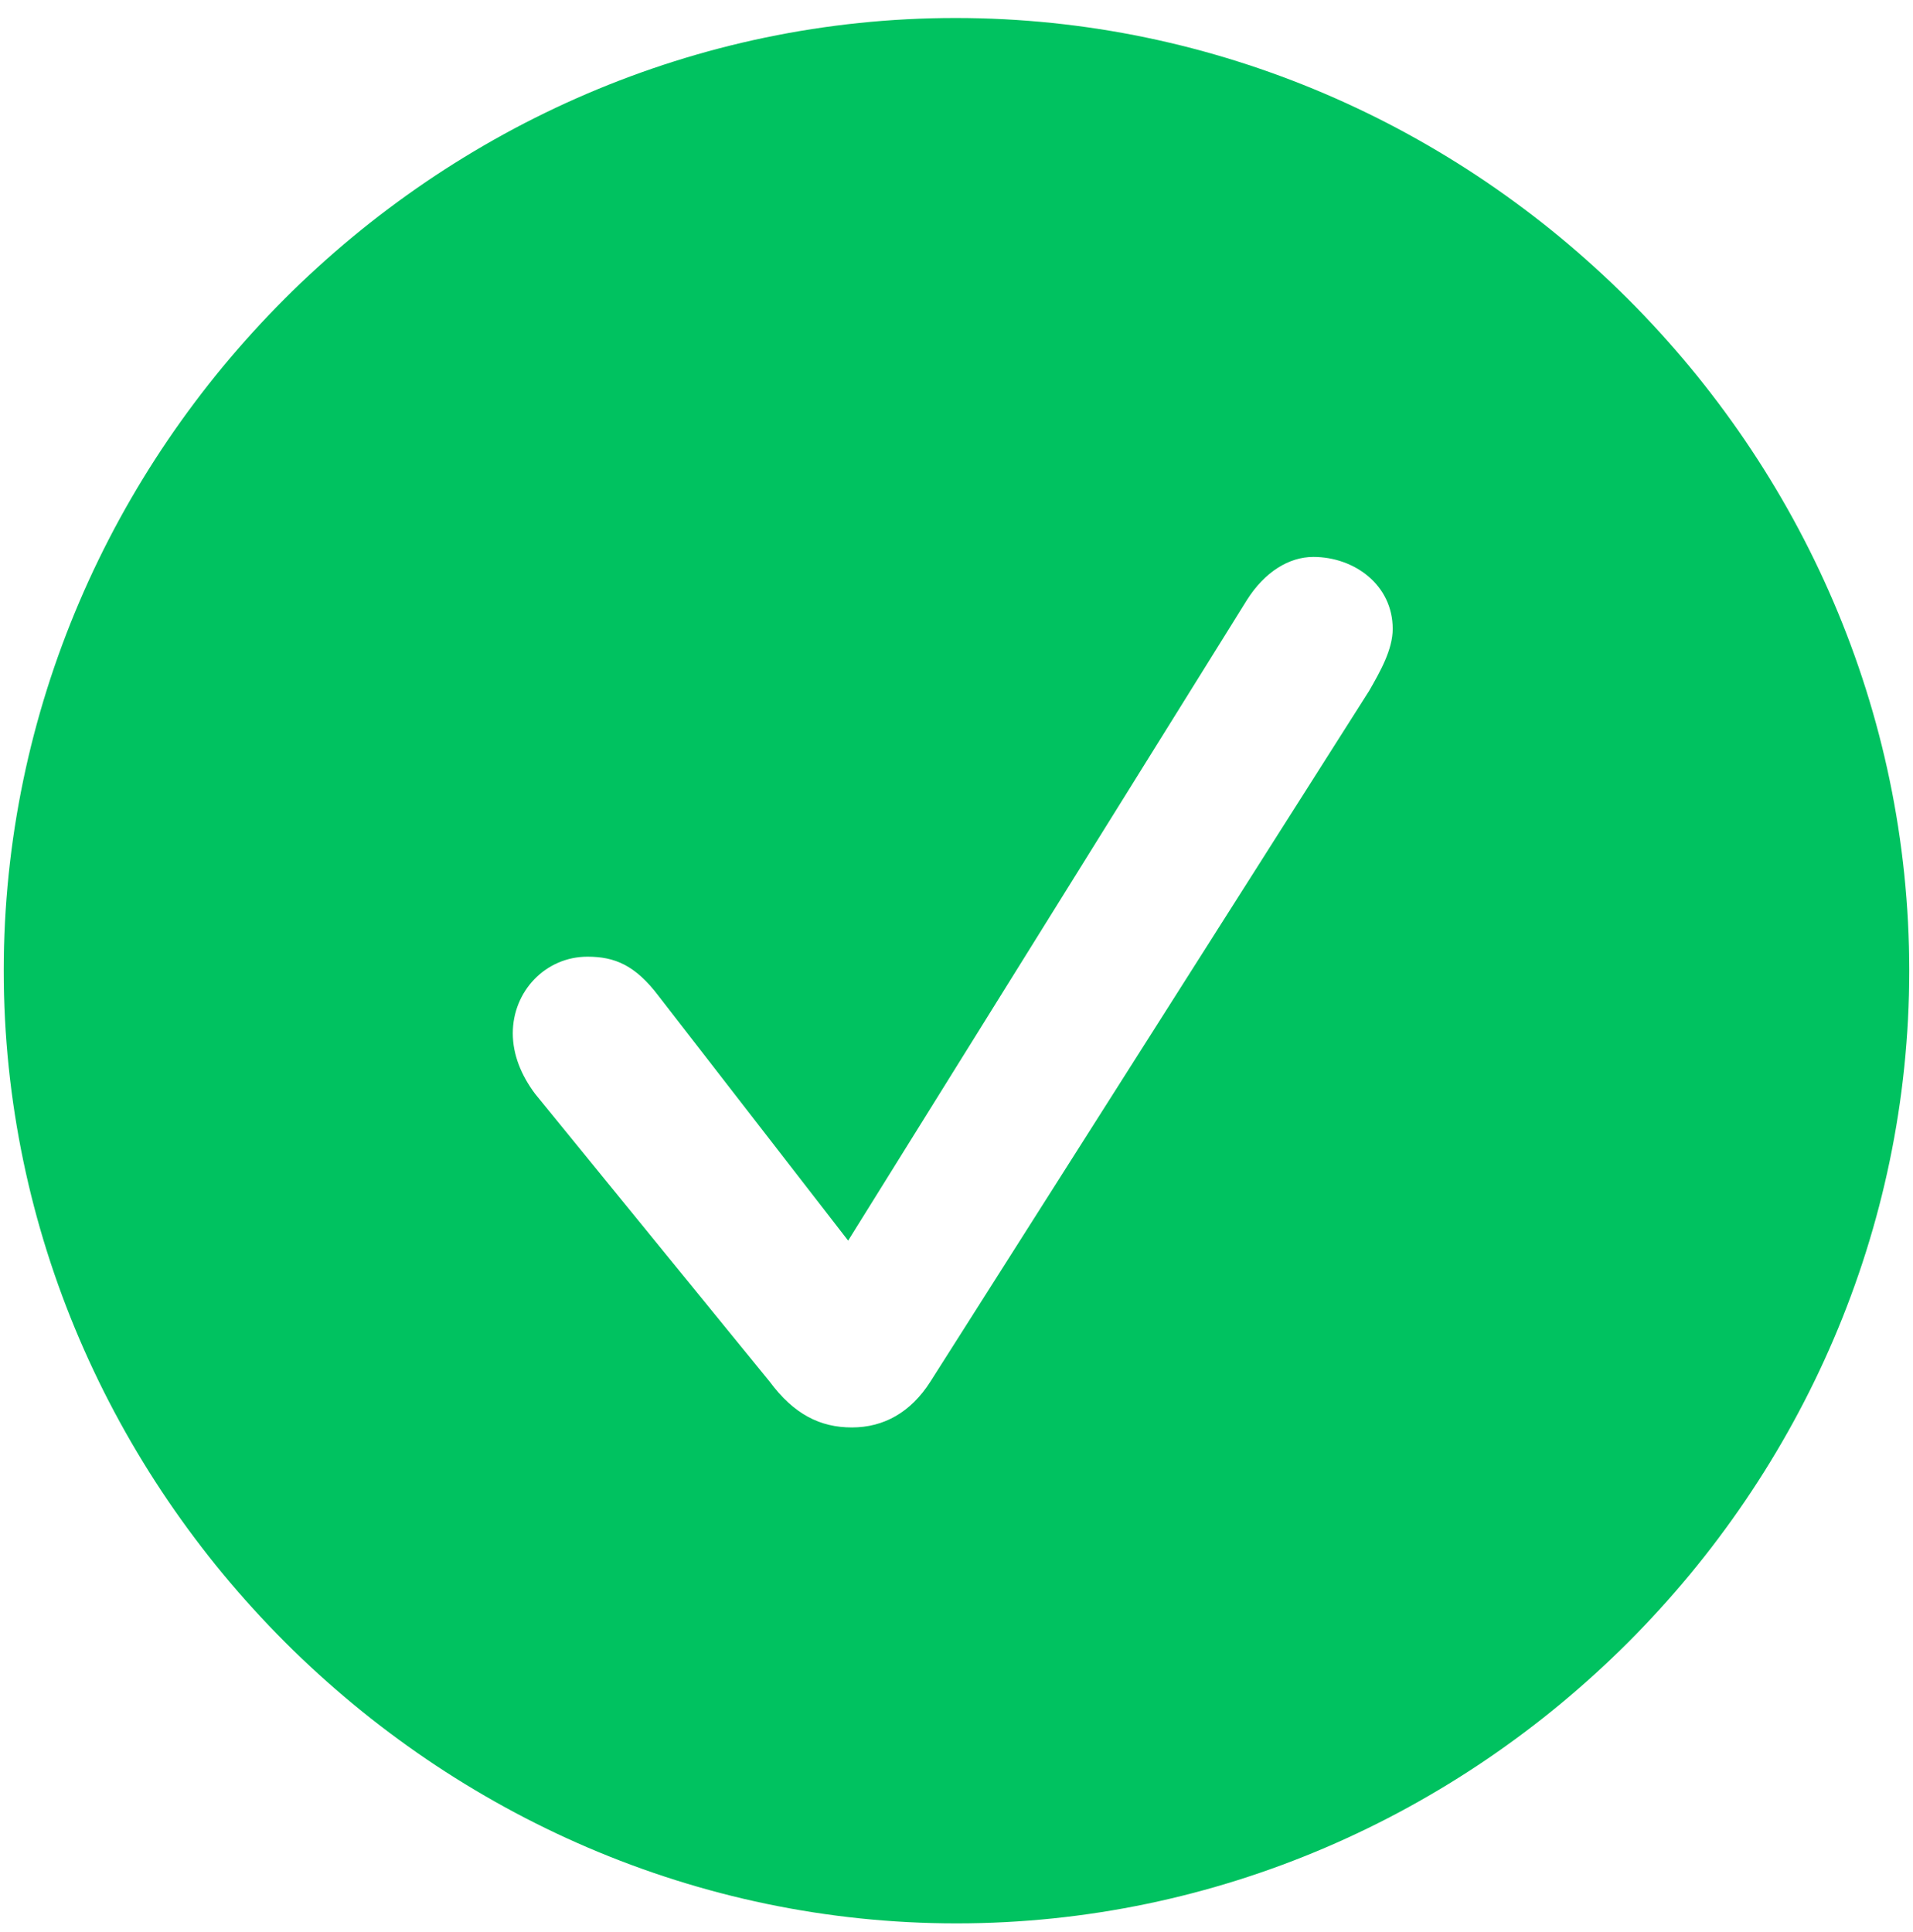<?xml version="1.0" encoding="UTF-8"?>
<svg width="100px" height="101px" viewBox="0 0 100 101" version="1.1" xmlns="http://www.w3.org/2000/svg" xmlns:xlink="http://www.w3.org/1999/xlink">
    <title>􀁣</title>
    <g id="Symbols" stroke="none" stroke-width="1" fill="none" fill-rule="evenodd">
        <g id="payment-status/sucess" transform="translate(-25, -24)" fill="#00C260" fill-rule="nonzero">
            <g id="􀁣" transform="translate(25.195, 24.941)">
                <path d="M49.805,99.609 C77.051,99.609 99.609,77.002 99.609,49.805 C99.609,22.559 77.002,0 49.756,0 C22.559,0 0,22.559 0,49.805 C0,77.002 22.607,99.609 49.805,99.609 Z M44.336,73.682 C42.676,73.682 41.309,72.998 40.039,71.289 L27.783,56.25 C27.051,55.273 26.611,54.199 26.611,53.076 C26.611,50.879 28.32,49.072 30.518,49.072 C31.934,49.072 33.008,49.512 34.229,51.123 L44.141,63.916 L64.99,30.42 C65.918,28.955 67.188,28.174 68.457,28.174 C70.605,28.174 72.607,29.639 72.607,31.934 C72.607,33.008 71.973,34.131 71.387,35.156 L48.438,71.289 C47.412,72.9 45.996,73.682 44.336,73.682 Z" id="Shape"></path>
            </g>
        </g>
    </g>
</svg>